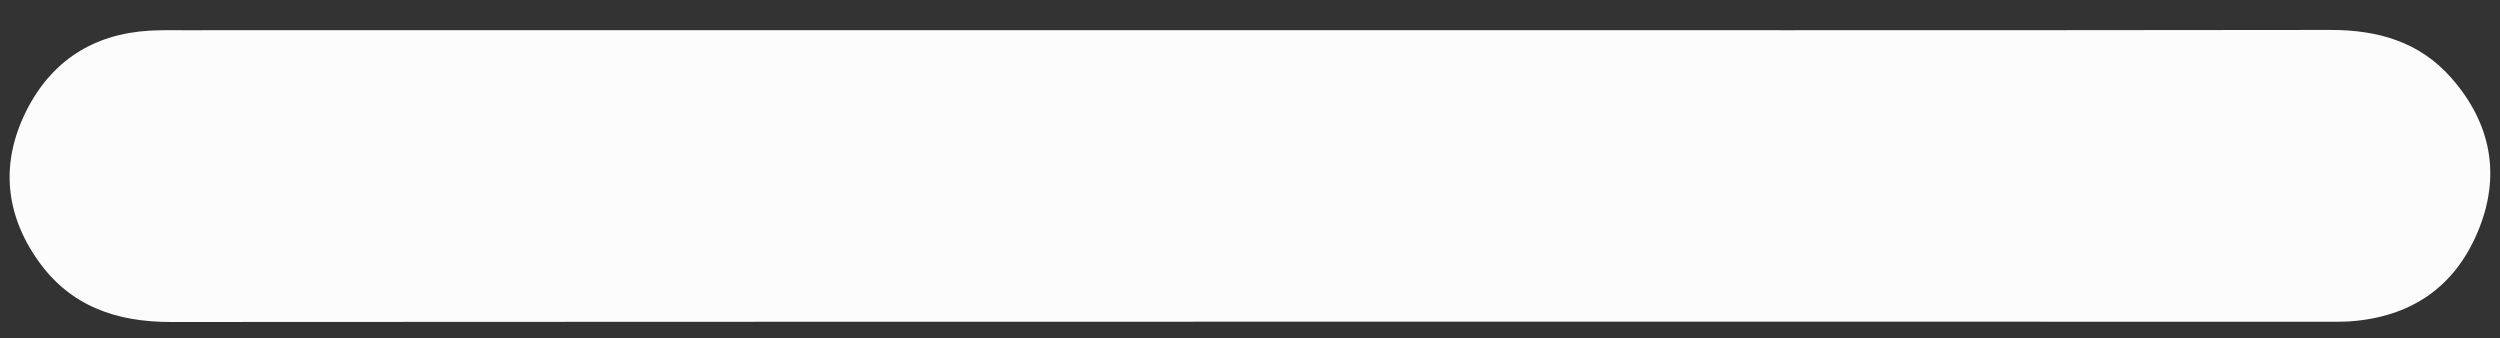 <?xml version="1.0" encoding="utf-8"?>
<!-- Generator: Adobe Illustrator 16.0.0, SVG Export Plug-In . SVG Version: 6.00 Build 0)  -->
<!DOCTYPE svg PUBLIC "-//W3C//DTD SVG 1.1//EN" "http://www.w3.org/Graphics/SVG/1.1/DTD/svg11.dtd">
<svg version="1.1" id="Capa_1" xmlns="http://www.w3.org/2000/svg" xmlns:xlink="http://www.w3.org/1999/xlink" x="0px" y="0px"
	 width="42.5px" height="5.746px" viewBox="0 9.416 42.5 5.746" enable-background="new 0 9.416 42.5 5.746" xml:space="preserve">
<rect x="0" y="9.416" width="42.5" height="5.746" fill="#333333" stroke="none"/>
<path fill="#FCFCFC" d="M21.257,9.929c6.12,0,12.239,0.004,18.358-0.004c0.805-0.001,1.515,0.199,2.056,0.814
	c0.681,0.774,0.851,1.668,0.45,2.62c-0.4,0.953-1.152,1.451-2.184,1.521c-0.117,0.007-0.235,0.005-0.353,0.005
	c-12.228,0-24.455-0.002-36.681,0.005c-0.933,0-1.715-0.273-2.26-1.05c-0.559-0.795-0.634-1.66-0.199-2.532
	c0.427-0.854,1.14-1.315,2.101-1.371C2.734,9.927,2.923,9.93,3.111,9.93C9.159,9.929,15.208,9.929,21.257,9.929z"/>
</svg>
